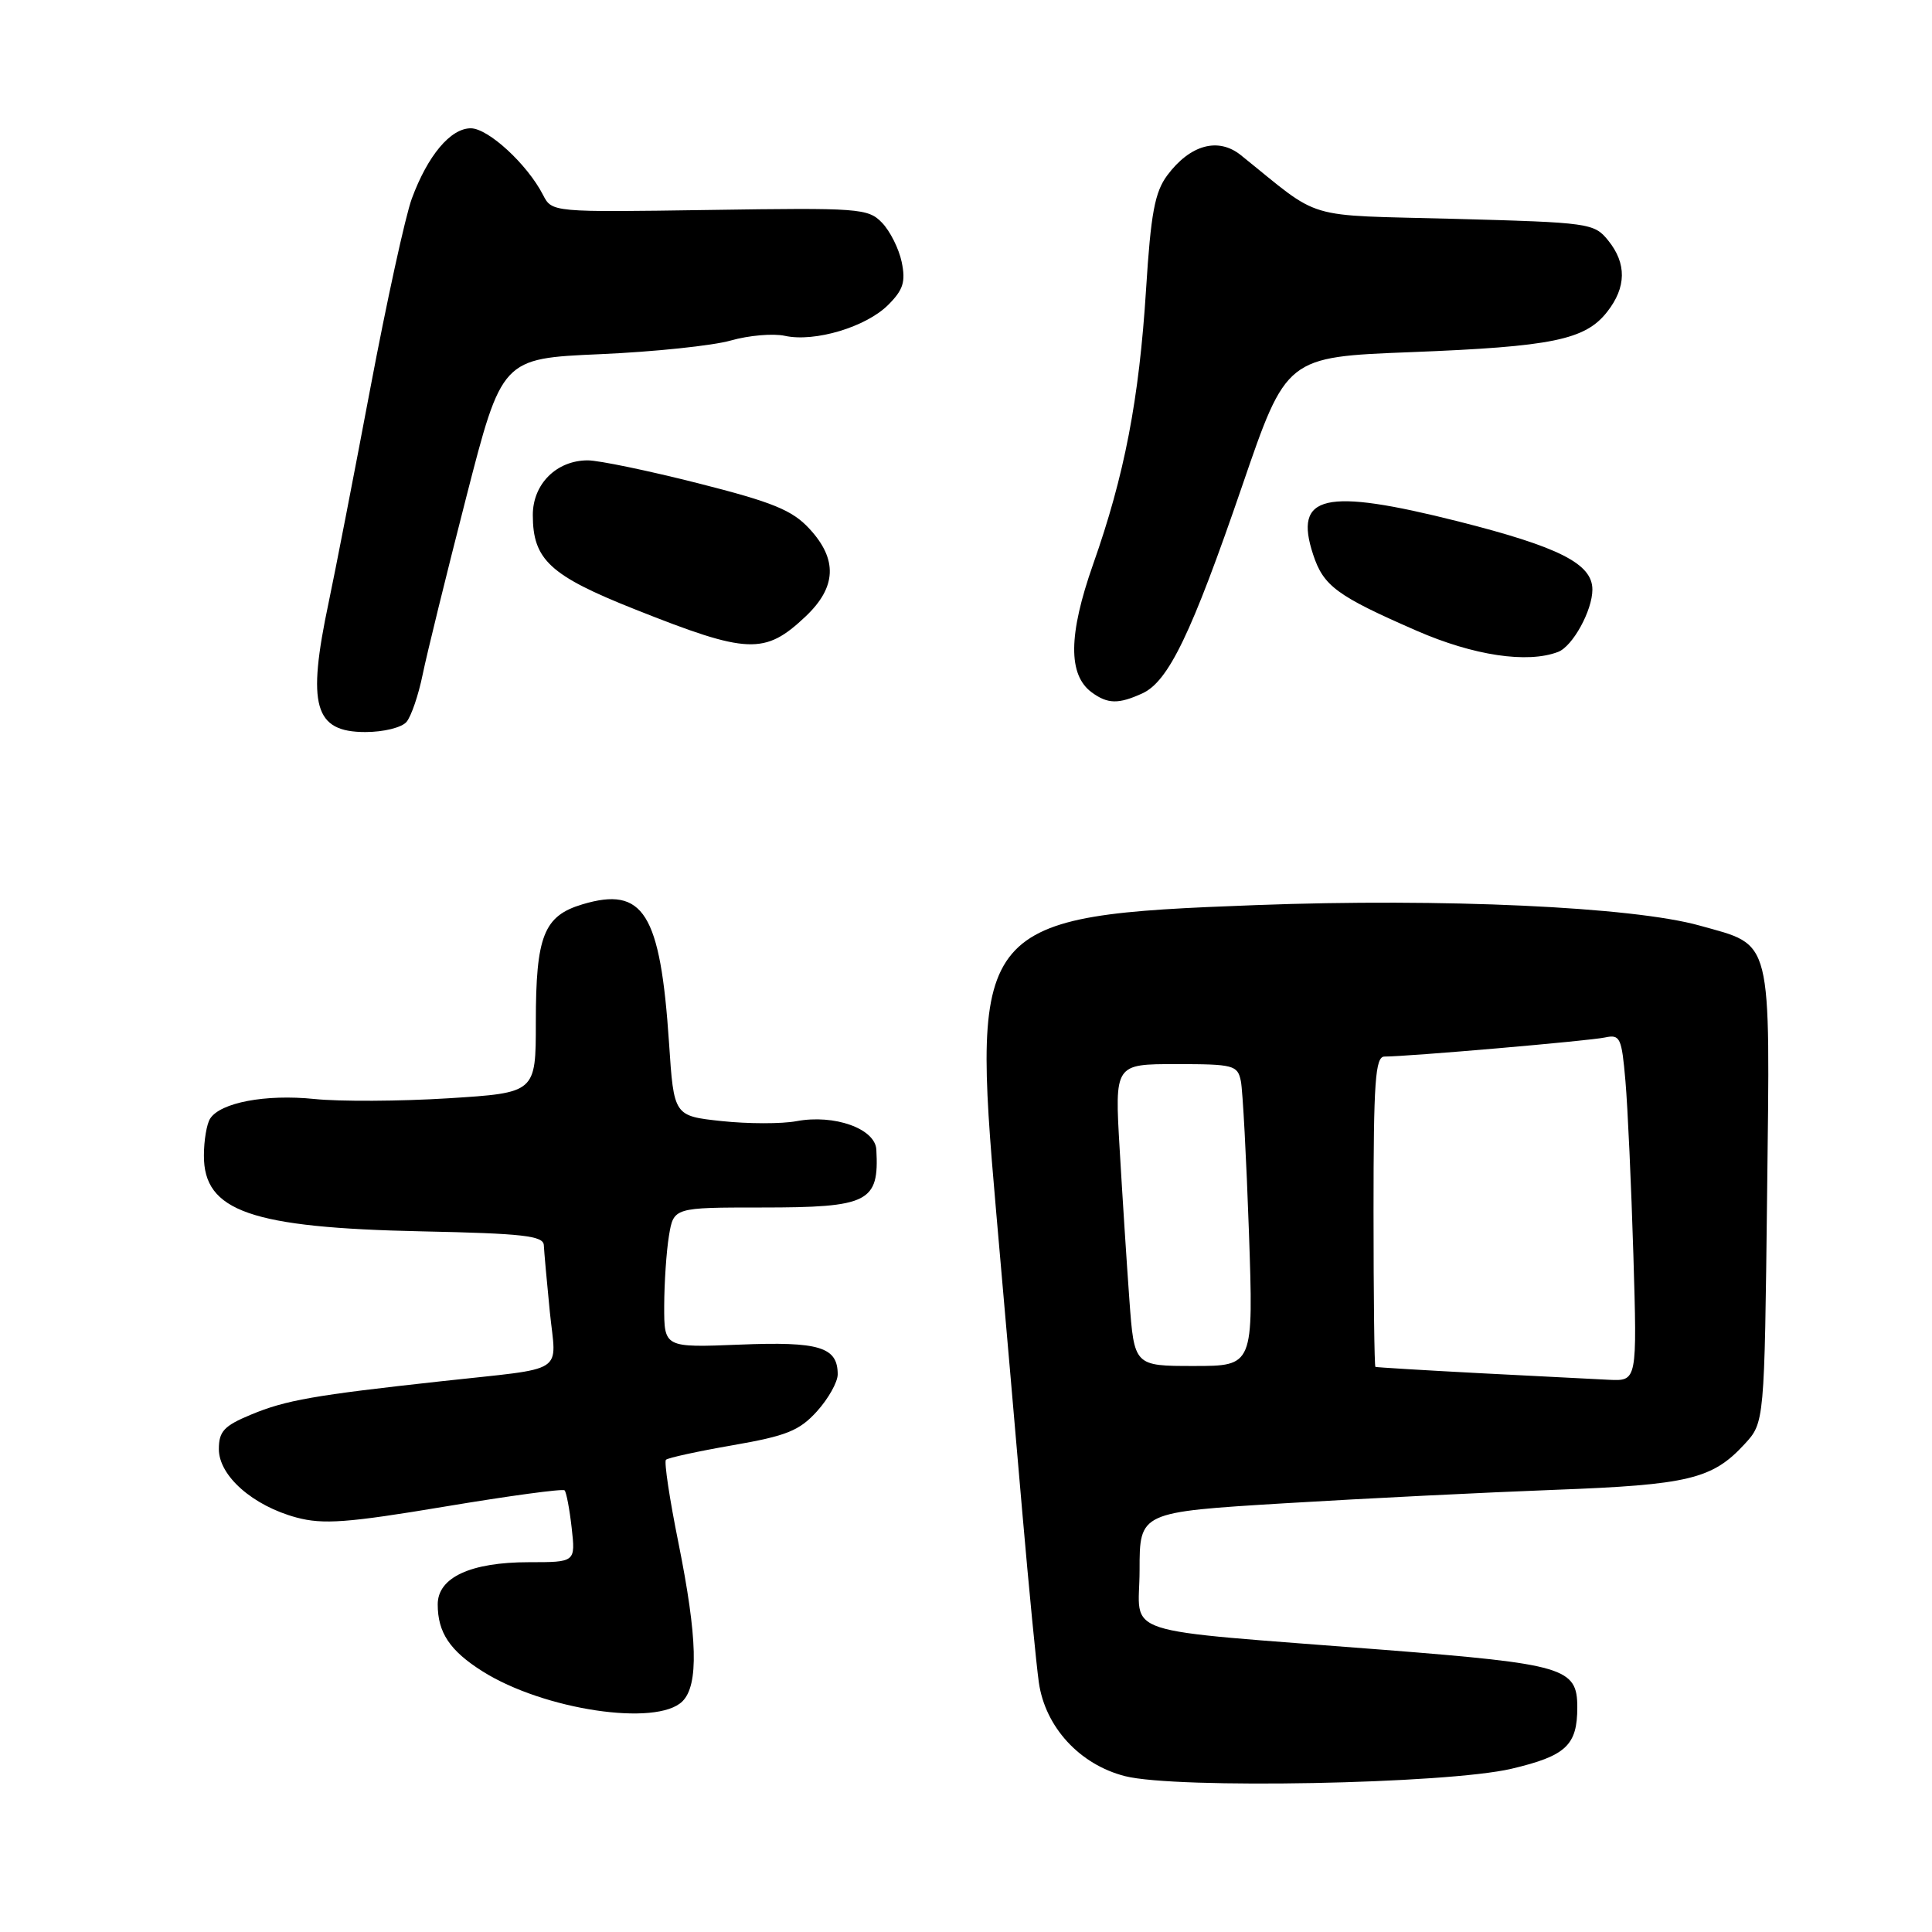 <?xml version="1.0" encoding="UTF-8" standalone="no"?>
<!DOCTYPE svg PUBLIC "-//W3C//DTD SVG 1.1//EN" "http://www.w3.org/Graphics/SVG/1.1/DTD/svg11.dtd" >
<svg xmlns="http://www.w3.org/2000/svg" xmlns:xlink="http://www.w3.org/1999/xlink" version="1.1" viewBox="0 0 256 256">
 <g >
 <path fill="currentColor"
d=" M 200.28 234.37 C 207.51 232.66 209.00 231.27 209.00 226.22 C 209.00 221.00 207.32 220.50 183.50 218.62 C 147.29 215.78 151.00 216.98 151.00 208.04 C 151.00 200.36 151.00 200.36 170.25 199.19 C 180.84 198.55 196.93 197.75 206.00 197.41 C 223.73 196.75 226.89 195.99 231.15 191.37 C 233.80 188.50 233.80 188.50 234.15 158.36 C 234.55 123.71 234.97 125.38 225.20 122.64 C 216.35 120.16 191.23 119.00 166.43 119.93 C 129.44 121.31 128.65 122.24 131.99 160.50 C 133.05 172.60 134.62 190.60 135.47 200.50 C 136.33 210.40 137.31 220.49 137.65 222.92 C 138.49 228.84 143.06 233.82 149.08 235.35 C 155.85 237.07 191.70 236.39 200.28 234.37 Z  M 90.43 225.43 C 92.59 223.27 92.43 217.02 89.89 204.40 C 88.72 198.62 87.98 193.68 88.24 193.43 C 88.50 193.17 92.49 192.30 97.10 191.50 C 104.23 190.26 105.92 189.58 108.25 187.01 C 109.76 185.34 111.00 183.13 111.00 182.11 C 111.00 178.48 108.56 177.74 98.01 178.17 C 88.00 178.57 88.00 178.57 88.01 173.04 C 88.02 169.99 88.30 165.81 88.64 163.75 C 89.26 160.00 89.26 160.00 100.94 160.00 C 115.12 160.00 116.50 159.30 116.12 152.33 C 115.97 149.55 110.55 147.62 105.54 148.56 C 103.58 148.93 99.11 148.92 95.63 148.55 C 89.29 147.87 89.29 147.87 88.65 138.19 C 87.50 120.97 85.27 117.40 77.17 119.83 C 72.05 121.36 71.00 124.03 71.00 135.45 C 71.00 144.80 71.00 144.80 59.39 145.53 C 53.00 145.93 45.02 145.97 41.64 145.62 C 35.18 144.96 29.19 146.10 27.84 148.23 C 27.39 148.93 27.02 151.12 27.02 153.10 C 26.98 160.50 33.25 162.68 55.86 163.16 C 69.35 163.44 72.01 163.75 72.06 165.00 C 72.10 165.82 72.45 169.78 72.85 173.78 C 73.70 182.23 75.36 181.16 58.50 183.02 C 41.60 184.87 37.85 185.53 33.25 187.45 C 29.68 188.93 29.00 189.67 29.00 192.02 C 29.00 195.56 33.50 199.52 39.29 201.08 C 42.80 202.02 46.02 201.79 58.94 199.63 C 67.44 198.21 74.58 197.24 74.81 197.48 C 75.04 197.71 75.47 199.95 75.75 202.45 C 76.26 207.00 76.26 207.00 70.08 207.00 C 62.37 207.00 58.00 209.02 58.00 212.59 C 58.00 216.32 59.61 218.73 63.92 221.45 C 72.02 226.57 87.04 228.82 90.43 225.43 Z  M 53.87 95.65 C 54.49 94.91 55.45 92.10 56.00 89.40 C 56.55 86.71 59.14 76.17 61.75 66.00 C 66.50 47.50 66.50 47.50 79.50 46.93 C 86.65 46.62 94.45 45.80 96.83 45.12 C 99.22 44.44 102.44 44.16 104.00 44.50 C 107.95 45.37 114.76 43.33 117.69 40.40 C 119.69 38.40 120.02 37.34 119.48 34.72 C 119.11 32.95 117.93 30.60 116.86 29.50 C 115.02 27.60 113.83 27.52 94.03 27.82 C 73.14 28.13 73.14 28.13 71.95 25.82 C 69.87 21.77 64.69 17.00 62.38 17.00 C 59.70 17.00 56.68 20.60 54.57 26.31 C 53.72 28.61 51.24 39.95 49.06 51.50 C 46.88 63.05 44.40 75.79 43.55 79.82 C 40.65 93.51 41.64 97.00 48.41 97.00 C 50.84 97.00 53.25 96.40 53.87 95.65 Z  M 151.36 91.88 C 154.83 90.30 157.88 83.96 164.59 64.40 C 170.45 47.30 170.45 47.30 186.98 46.66 C 205.67 45.93 210.04 45.04 212.95 41.33 C 215.51 38.08 215.56 34.91 213.09 31.86 C 211.24 29.57 210.62 29.48 192.76 29.00 C 172.33 28.45 175.36 29.35 164.42 20.56 C 161.42 18.15 157.70 19.17 154.67 23.23 C 153.02 25.45 152.49 28.26 151.86 38.33 C 150.94 52.94 149.00 63.00 144.84 74.78 C 141.56 84.10 141.50 89.43 144.67 91.75 C 146.78 93.29 148.20 93.32 151.36 91.88 Z  M 206.46 86.38 C 208.39 85.64 211.00 80.89 211.00 78.12 C 211.00 74.70 206.60 72.47 193.19 69.08 C 175.47 64.62 171.38 65.56 174.00 73.49 C 175.37 77.66 177.14 78.96 187.70 83.57 C 195.26 86.87 202.39 87.94 206.46 86.38 Z  M 106.75 81.68 C 110.85 77.80 111.01 74.12 107.25 70.06 C 104.98 67.60 102.42 66.55 92.52 64.04 C 85.93 62.37 79.35 61.00 77.88 61.00 C 73.75 61.00 70.60 64.13 70.60 68.24 C 70.60 74.17 72.87 76.27 84.16 80.75 C 99.12 86.70 101.34 86.79 106.75 81.68 Z  M 196.00 181.95 C 188.57 181.56 182.39 181.18 182.25 181.12 C 182.11 181.05 182.00 171.78 182.00 160.50 C 182.00 143.29 182.23 140.00 183.45 140.00 C 186.56 140.00 210.62 137.92 212.67 137.47 C 214.68 137.04 214.88 137.48 215.38 143.25 C 215.68 146.69 216.15 157.04 216.43 166.25 C 216.93 183.00 216.93 183.00 213.21 182.83 C 211.17 182.73 203.43 182.34 196.00 181.95 Z  M 149.65 172.25 C 149.30 167.44 148.72 158.44 148.36 152.25 C 147.70 141.00 147.70 141.00 155.83 141.00 C 163.46 141.00 163.99 141.14 164.42 143.25 C 164.67 144.49 165.15 153.49 165.49 163.25 C 166.10 181.00 166.10 181.00 158.19 181.00 C 150.29 181.00 150.29 181.00 149.65 172.25 Z "/>
</g>
</svg>